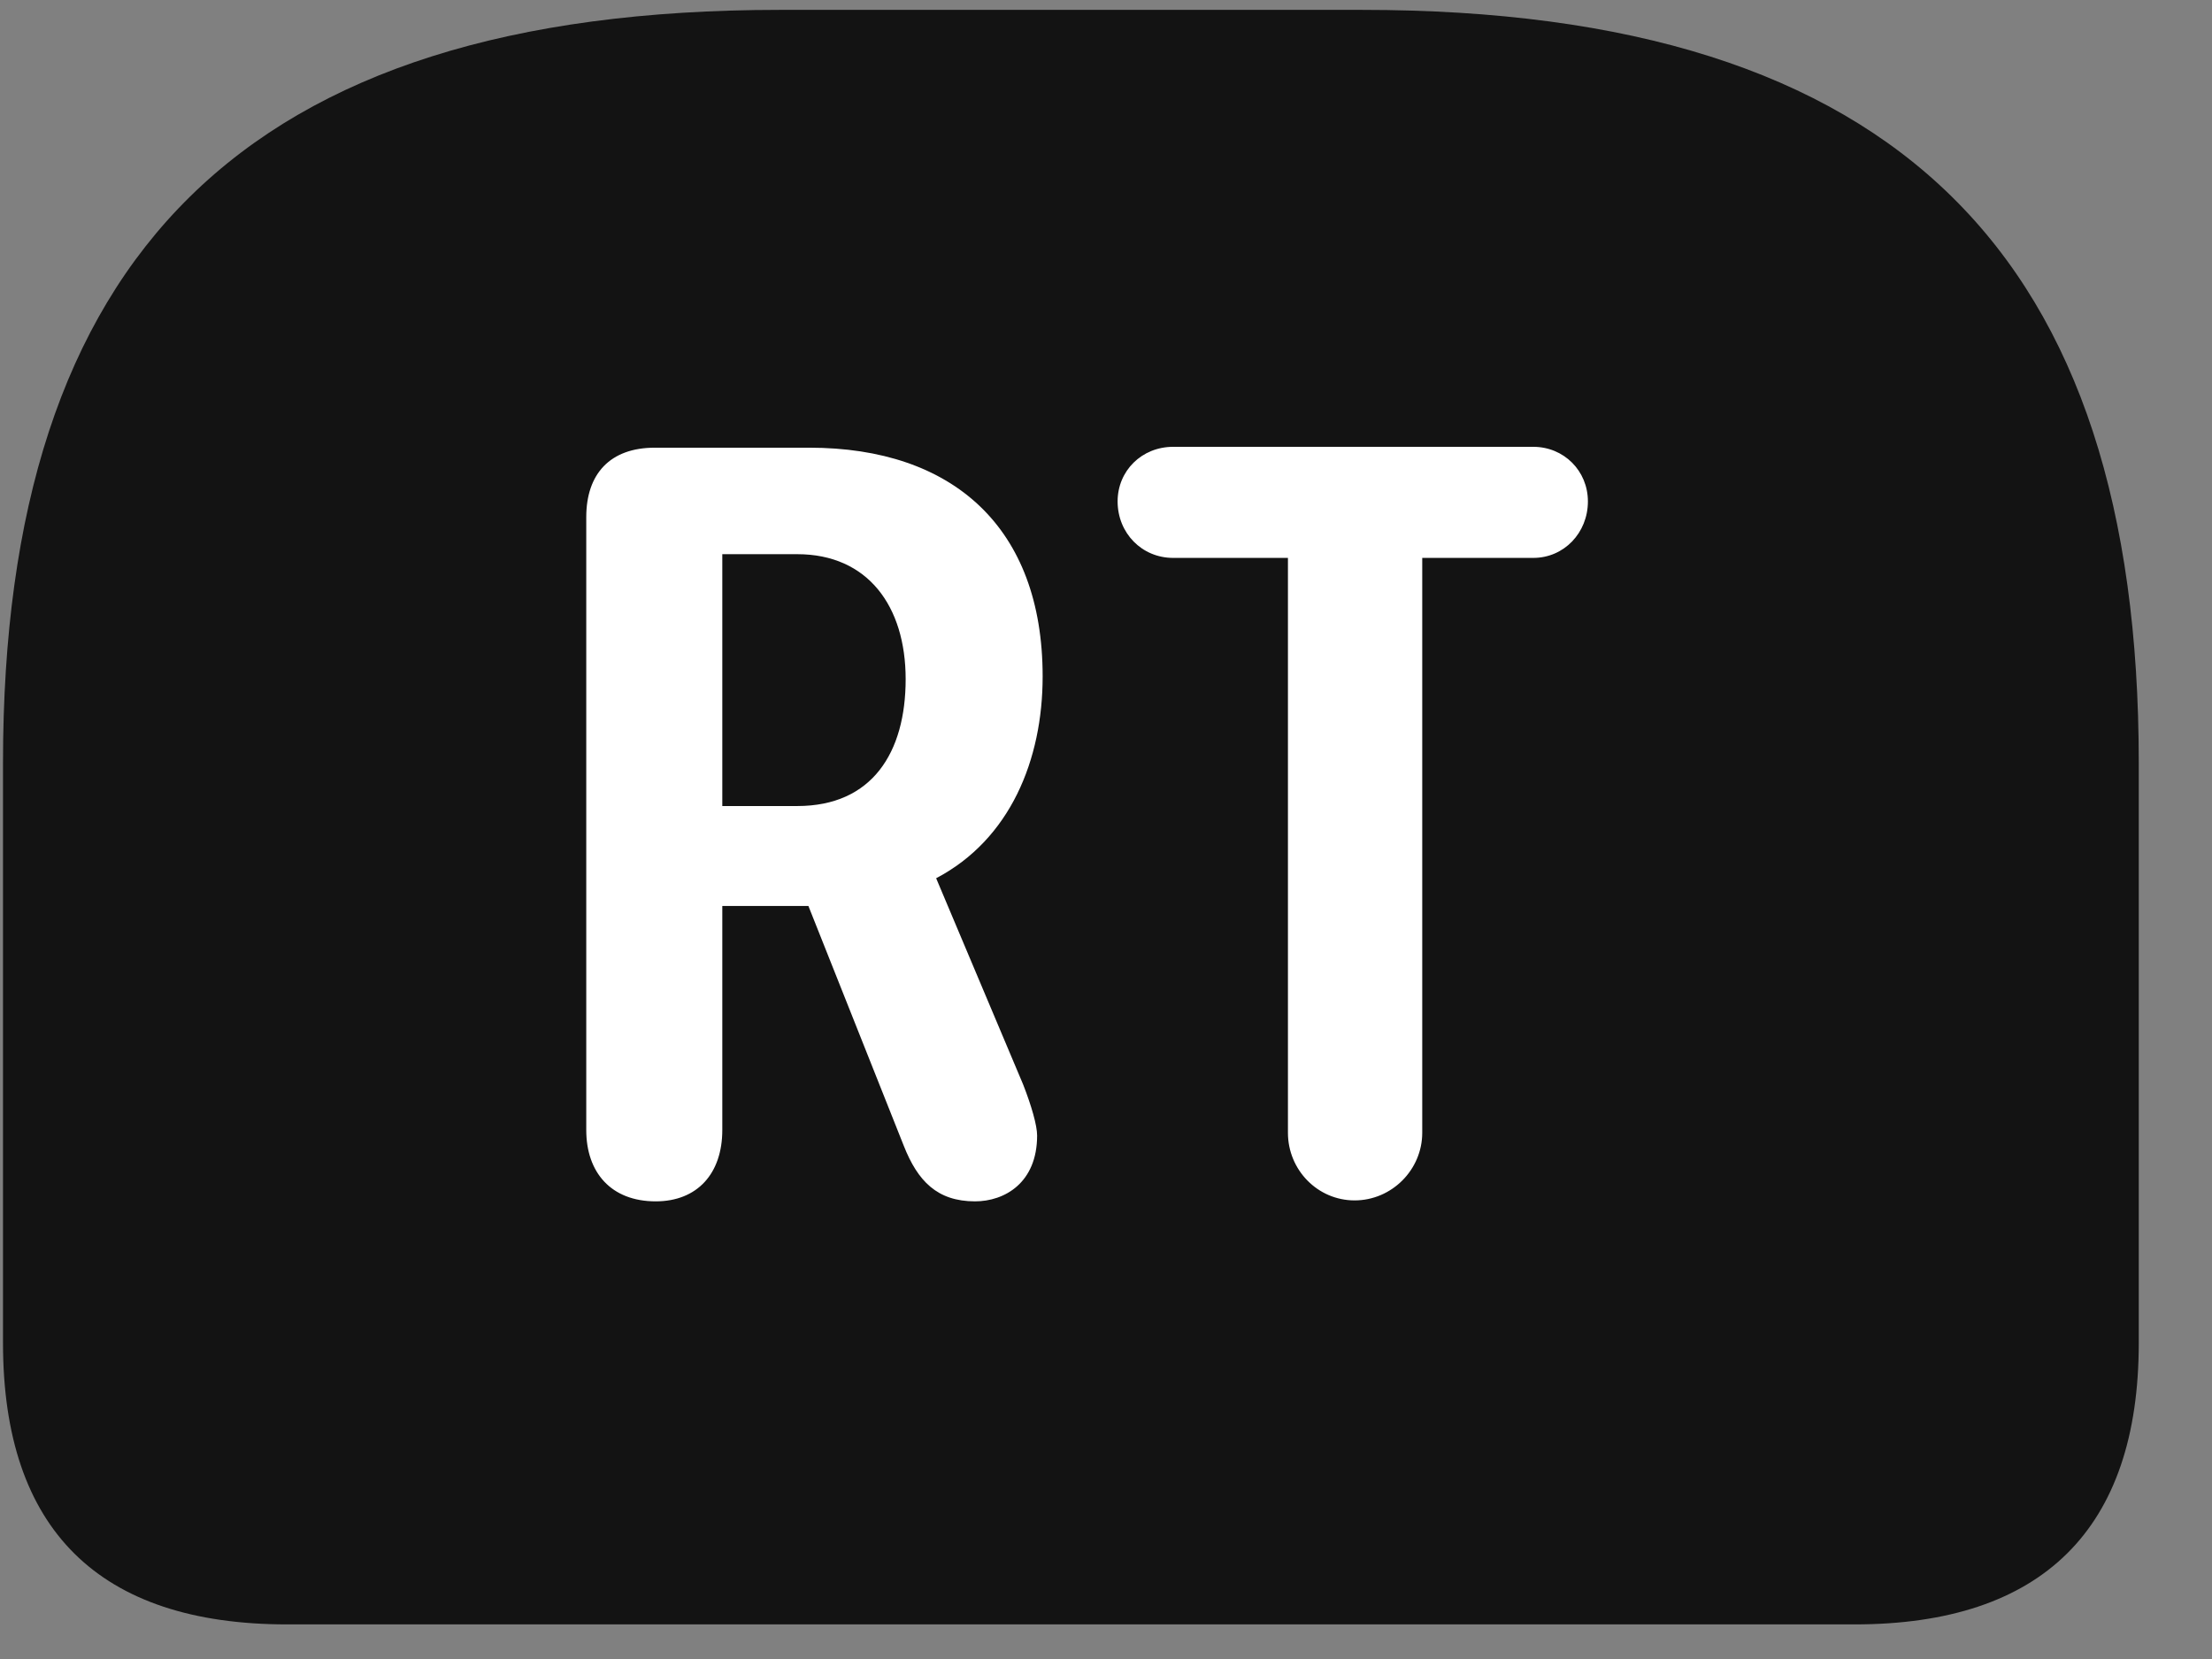 <svg width="28" height="21" viewBox="0 0 28 21" fill="none" xmlns="http://www.w3.org/2000/svg">
<rect x="0" y="0" width="28" height="21" fill="#808080" stroke="none"/>
<g clip-path="url(#clip0_2207_20926)">
<path d="M9.87 0.125C3.073 0.125 0.038 3.253 0.038 9.652V17C0.038 19.367 1.257 20.562 3.635 20.562H23.475C25.854 20.562 27.073 19.355 27.073 17V9.652C27.073 3.253 24.038 0.125 17.241 0.125H9.87Z" fill="black" fill-opacity="0.85"/>
<path d="M8.3 15.207C7.737 15.207 7.421 14.843 7.421 14.304V6.546C7.421 5.996 7.725 5.667 8.288 5.667H10.245C12.061 5.667 13.198 6.675 13.198 8.562C13.198 9.617 12.788 10.624 11.85 11.117L12.952 13.73C13.057 13.999 13.128 14.246 13.128 14.374C13.128 14.972 12.717 15.207 12.342 15.207C11.862 15.207 11.616 14.949 11.44 14.503L10.233 11.468H9.143V14.304C9.143 14.855 8.827 15.207 8.3 15.207ZM9.143 10.203H10.092C11.042 10.203 11.464 9.523 11.464 8.597C11.464 7.671 10.983 7.015 10.092 7.015H9.143V10.203ZM17.147 15.195C16.678 15.195 16.303 14.808 16.303 14.339V7.062H14.85C14.452 7.062 14.147 6.746 14.147 6.347C14.147 5.96 14.452 5.656 14.85 5.656H19.409C19.796 5.656 20.1 5.96 20.1 6.347C20.1 6.746 19.796 7.062 19.409 7.062H18.003V14.339C18.003 14.808 17.616 15.195 17.147 15.195Z" fill="white"/>
</g>
<defs>
<clipPath id="clip0_2207_20926">
<rect width="27.035" height="20.449" fill="white" transform="translate(0.038 0.125)"/>
</clipPath>
</defs>
</svg>
